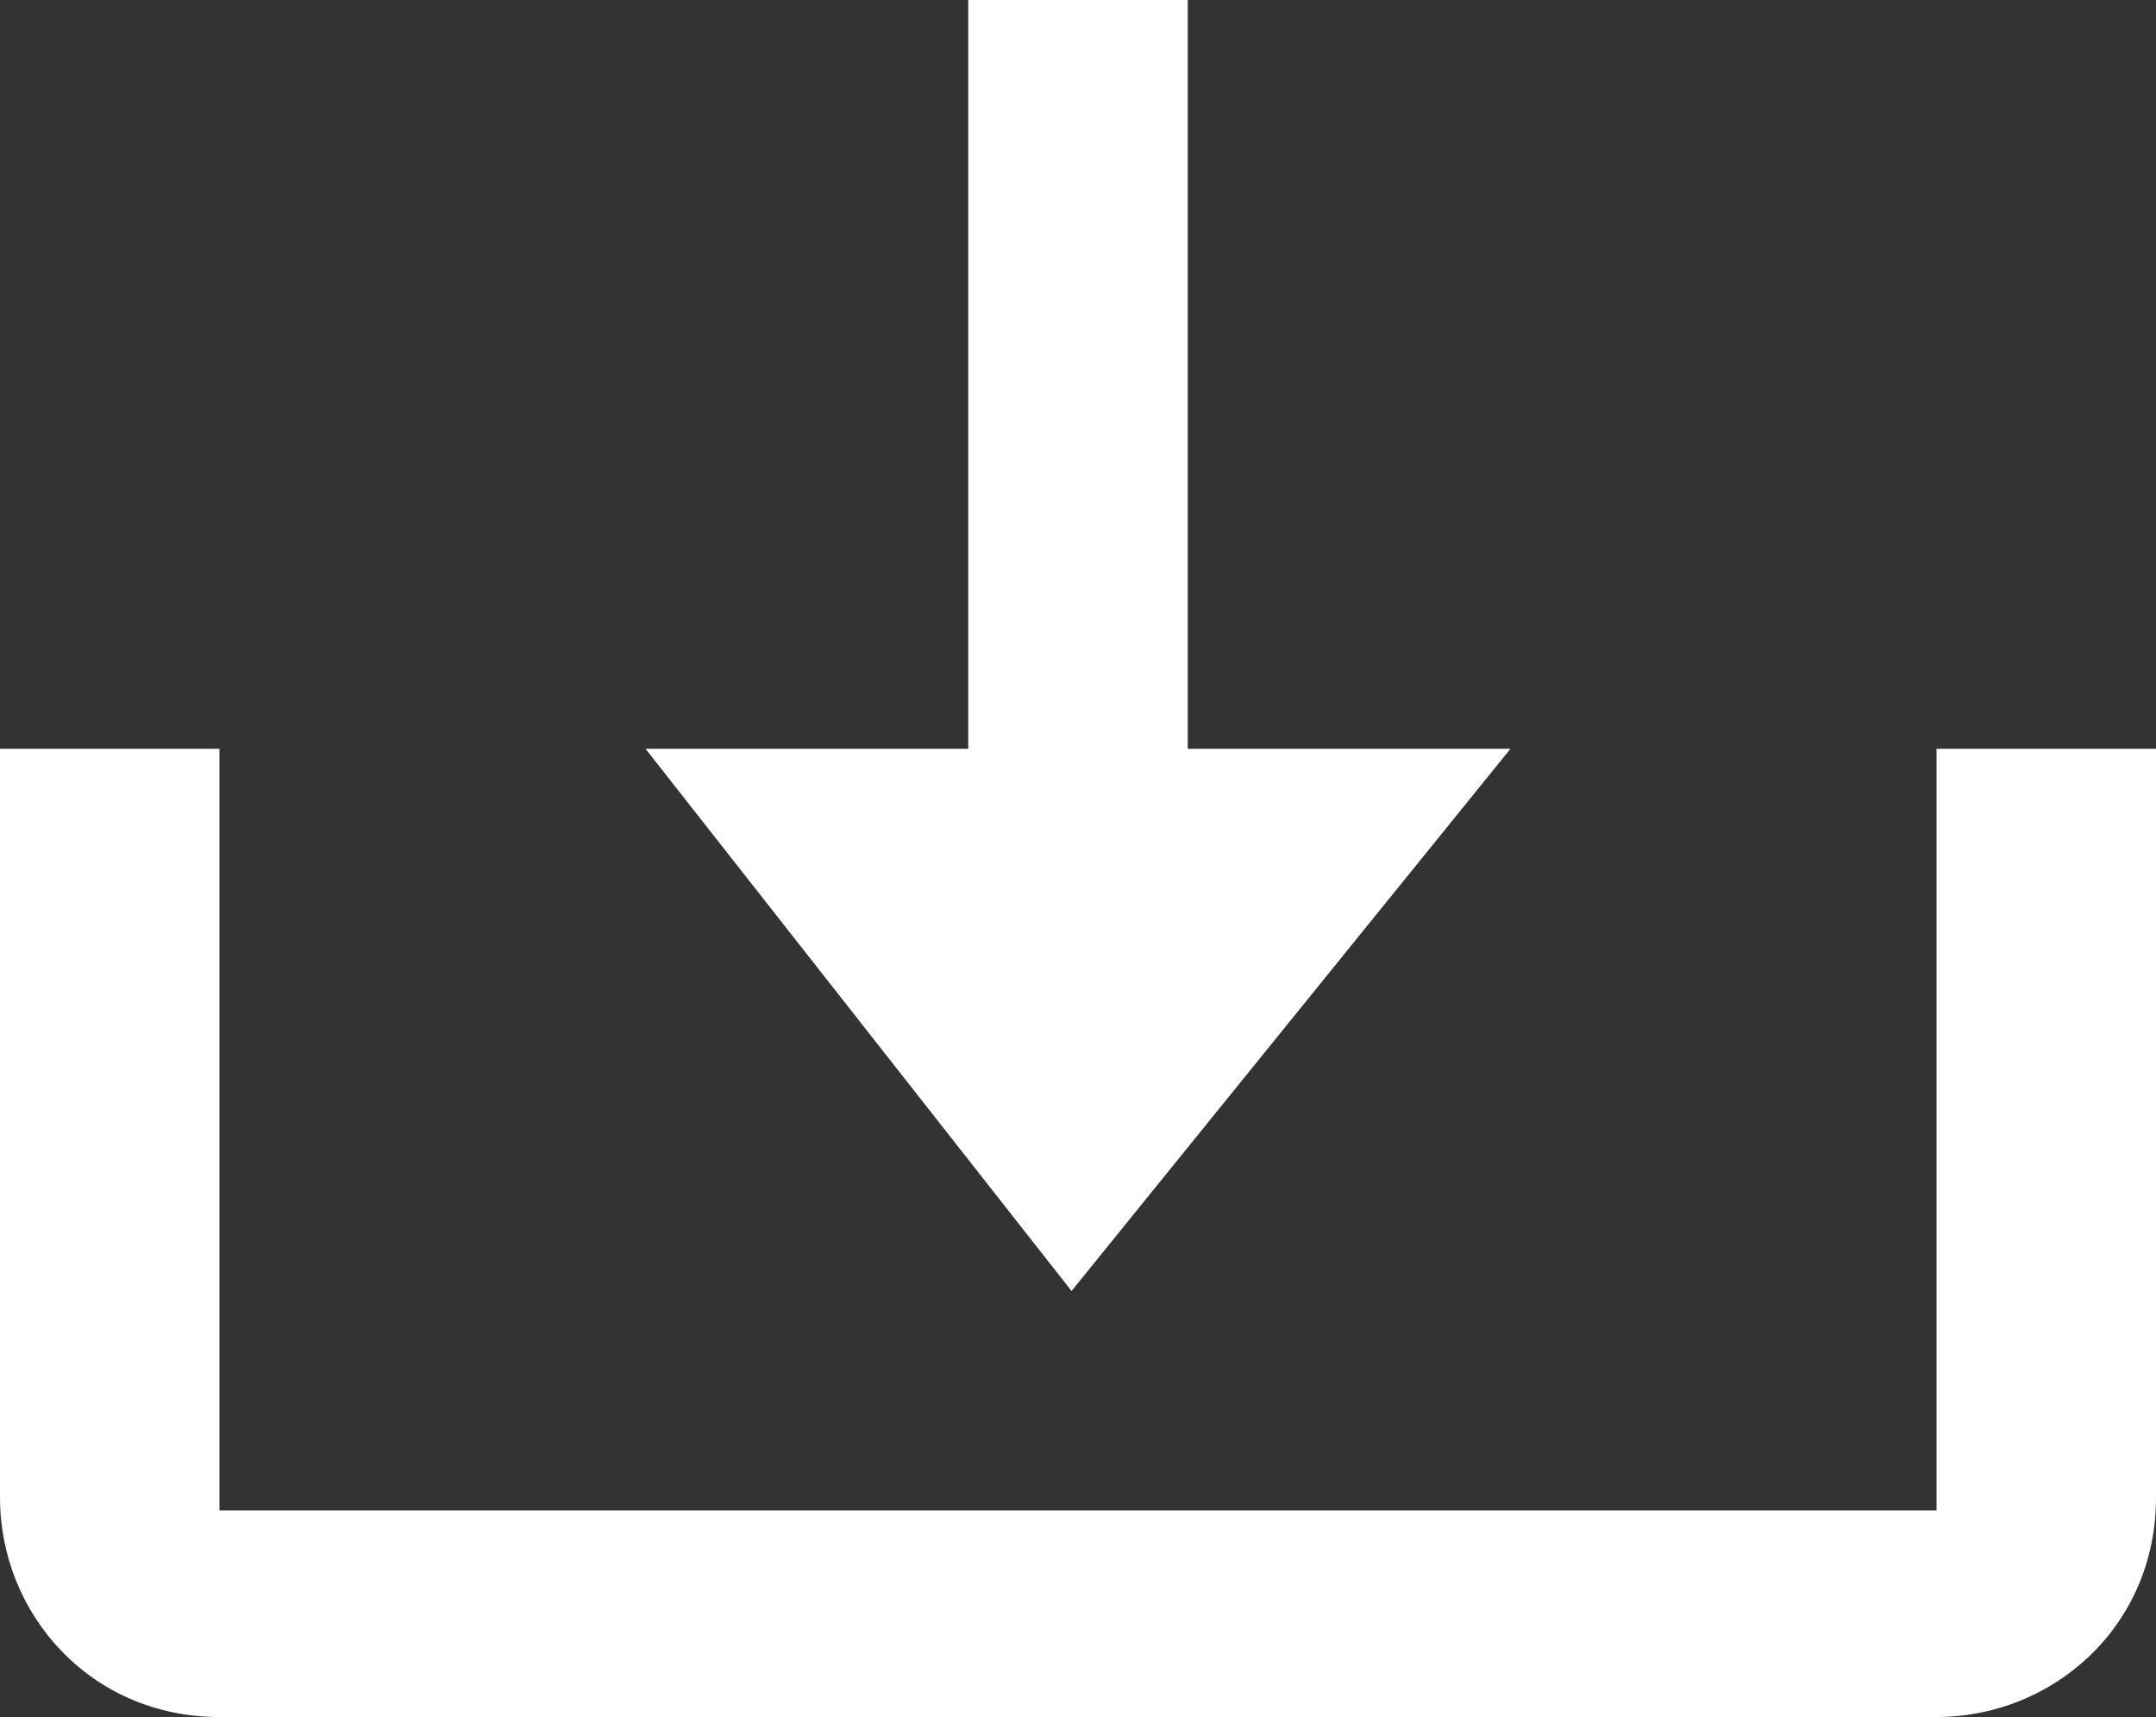 <?xml version="1.0" encoding="utf-8"?>
<!-- Generator: Adobe Illustrator 26.4.1, SVG Export Plug-In . SVG Version: 6.00 Build 0)  -->
<svg version="1.1" id="Capa_1" xmlns="http://www.w3.org/2000/svg" xmlns:xlink="http://www.w3.org/1999/xlink" x="0px" y="0px"
	 viewBox="0 0 16.7 13.3" style="enable-background:new 0 0 16.7 13.3;" xml:space="preserve">
<rect x="0" y="0" width="16.7" height="13.3" fill="#333333" stroke="none"/>
<style type="text/css">
	.st0{fill:#FFFFFF;}
</style>
<polygon class="st0" points="8.3,10 11.7,5.8 9.2,5.8 9.2,0 7.5,0 7.5,5.8 5,5.8 "/>
<path class="st0" d="M15,11.7H1.7V5.8H0v5.8c0,0.9,0.7,1.7,1.7,1.7H15c0.9,0,1.7-0.7,1.7-1.7V5.8H15V11.7z"/>
</svg>
